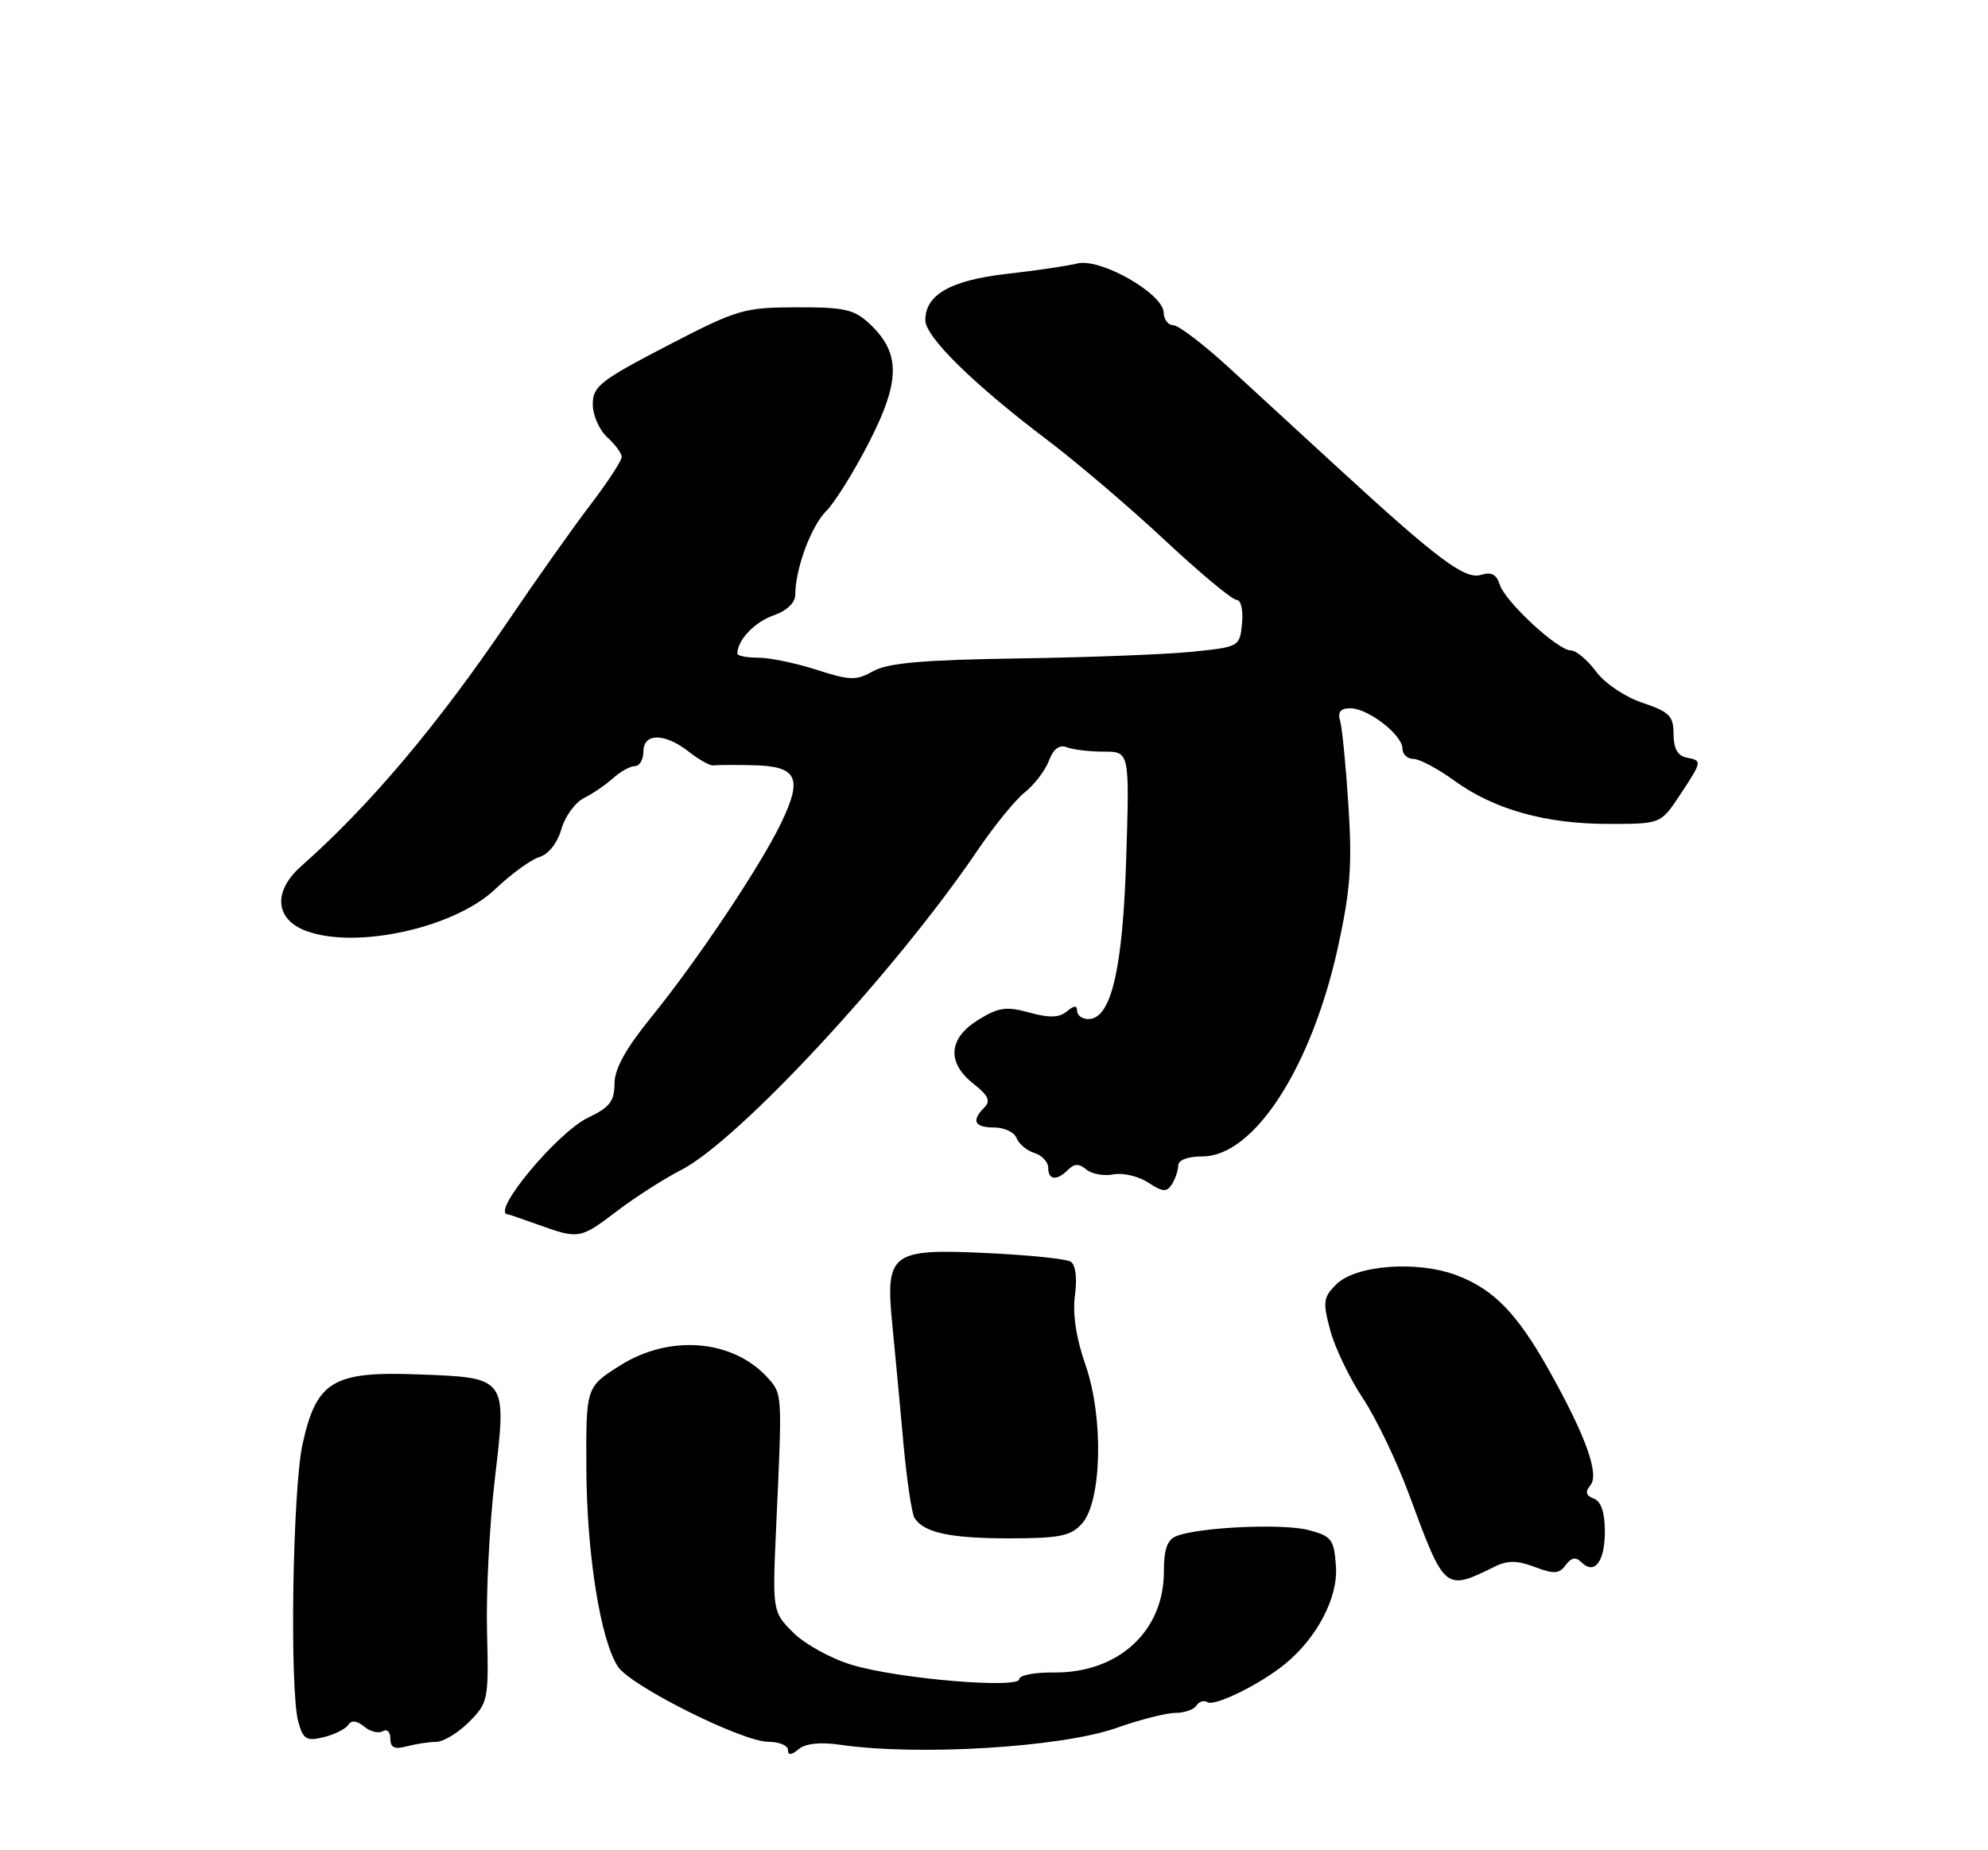 <?xml version="1.0" encoding="UTF-8" standalone="no"?>
<!DOCTYPE svg PUBLIC "-//W3C//DTD SVG 1.1//EN" "http://www.w3.org/Graphics/SVG/1.1/DTD/svg11.dtd" >
<svg xmlns="http://www.w3.org/2000/svg" xmlns:xlink="http://www.w3.org/1999/xlink" version="1.1" viewBox="0 0 275 256">
 <g >
 <path fill="currentColor"
d=" M 116.23 241.41 C 126.95 242.98 146.79 241.77 154.41 239.09 C 157.66 237.94 161.34 237.00 162.60 237.00 C 163.85 237.00 165.16 236.54 165.51 235.98 C 165.86 235.42 166.54 235.22 167.03 235.52 C 168.03 236.13 174.27 233.07 177.70 230.28 C 182.18 226.65 185.12 221.02 184.80 216.69 C 184.53 212.97 184.20 212.54 181.00 211.70 C 177.45 210.77 165.95 211.29 162.75 212.53 C 161.46 213.03 161.00 214.34 161.00 217.46 C 161.00 225.72 154.67 231.51 145.75 231.41 C 143.14 231.38 141.00 231.79 141.00 232.32 C 141.00 233.69 124.36 232.30 117.92 230.38 C 115.03 229.53 111.36 227.51 109.75 225.91 C 106.83 222.99 106.83 222.99 107.39 210.74 C 108.21 192.83 108.21 192.90 106.28 190.72 C 101.47 185.32 92.66 184.56 85.73 188.96 C 81.06 191.92 81.06 191.92 81.11 203.21 C 81.16 214.96 83.06 226.92 85.47 230.59 C 87.23 233.28 102.67 241.00 106.29 241.00 C 107.78 241.00 109.00 241.51 109.00 242.12 C 109.00 242.90 109.45 242.87 110.48 242.02 C 111.44 241.22 113.47 241.01 116.23 241.41 Z  M 60.33 241.01 C 61.33 241.01 63.38 239.76 64.89 238.25 C 67.53 235.59 67.61 235.19 67.37 225.72 C 67.23 220.34 67.72 210.89 68.44 204.72 C 70.12 190.49 70.21 190.62 57.71 190.16 C 46.05 189.73 43.78 191.11 41.86 199.77 C 40.47 206.06 40.04 233.86 41.27 238.26 C 41.94 240.67 42.40 240.94 44.77 240.36 C 46.27 239.99 47.80 239.23 48.17 238.66 C 48.62 237.97 49.36 238.06 50.38 238.90 C 51.22 239.60 52.38 239.88 52.96 239.53 C 53.53 239.17 54.00 239.64 54.00 240.56 C 54.00 241.81 54.57 242.08 56.25 241.63 C 57.49 241.30 59.32 241.02 60.33 241.01 Z  M 206.81 216.74 C 208.54 215.88 209.90 215.90 212.31 216.81 C 214.96 217.82 215.68 217.77 216.58 216.55 C 217.36 215.49 217.98 215.38 218.75 216.15 C 220.56 217.96 222.00 216.09 222.00 211.91 C 222.00 209.27 221.49 207.74 220.47 207.35 C 219.36 206.93 219.24 206.42 220.01 205.49 C 221.27 203.97 219.31 198.56 214.22 189.50 C 209.86 181.73 206.62 178.40 201.55 176.47 C 196.08 174.38 187.54 175.02 184.83 177.72 C 183.04 179.51 182.96 180.15 184.02 184.09 C 184.67 186.50 186.70 190.73 188.54 193.49 C 190.37 196.25 193.25 202.25 194.93 206.82 C 199.87 220.20 199.84 220.17 206.81 216.74 Z  M 149.65 210.83 C 152.43 207.77 152.69 196.10 150.15 188.84 C 148.86 185.14 148.35 181.80 148.70 179.22 C 149.02 176.81 148.79 174.99 148.10 174.56 C 147.48 174.18 142.31 173.65 136.62 173.38 C 123.18 172.74 122.44 173.30 123.45 183.45 C 123.83 187.33 124.52 194.63 124.97 199.69 C 125.43 204.74 126.12 209.38 126.50 210.01 C 127.78 212.07 131.40 212.85 139.67 212.85 C 146.57 212.84 148.12 212.53 149.65 210.83 Z  M 85.37 167.55 C 87.86 165.65 91.83 163.11 94.19 161.90 C 102.14 157.85 123.87 134.42 135.25 117.62 C 137.53 114.25 140.47 110.65 141.77 109.62 C 143.08 108.58 144.57 106.63 145.09 105.27 C 145.72 103.60 146.54 102.99 147.60 103.40 C 148.46 103.73 150.76 104.00 152.71 104.00 C 156.25 104.00 156.25 104.00 155.79 118.75 C 155.31 134.19 153.70 141.00 150.55 141.00 C 149.70 141.00 149.00 140.49 149.00 139.88 C 149.00 139.08 148.59 139.10 147.57 139.94 C 146.52 140.82 145.14 140.86 142.39 140.10 C 139.20 139.22 138.14 139.37 135.32 141.11 C 131.18 143.67 130.93 147.02 134.67 149.96 C 136.71 151.56 137.07 152.33 136.17 153.23 C 134.33 155.07 134.79 156.00 137.53 156.00 C 138.92 156.00 140.32 156.66 140.62 157.46 C 140.93 158.27 142.04 159.20 143.09 159.53 C 144.14 159.86 145.00 160.78 145.00 161.57 C 145.00 163.30 146.18 163.42 147.76 161.84 C 148.62 160.98 149.26 160.97 150.28 161.82 C 151.03 162.44 152.72 162.75 154.03 162.49 C 155.34 162.24 157.50 162.75 158.83 163.62 C 160.84 164.94 161.40 164.98 162.11 163.86 C 162.58 163.11 162.98 161.94 162.98 161.25 C 162.99 160.50 164.34 160.00 166.35 160.00 C 173.47 160.00 181.44 147.67 185.09 131.00 C 186.79 123.25 187.06 119.65 186.53 111.50 C 186.18 106.00 185.66 100.71 185.38 99.75 C 185.01 98.51 185.43 98.00 186.80 98.00 C 189.24 98.00 194.00 101.68 194.00 103.57 C 194.00 104.36 194.68 105.00 195.51 105.00 C 196.34 105.00 198.89 106.35 201.17 108.01 C 206.69 112.01 213.80 114.00 222.55 114.00 C 229.73 114.00 229.73 114.00 232.37 110.02 C 235.49 105.31 235.50 105.24 233.25 104.81 C 232.07 104.57 231.50 103.53 231.50 101.57 C 231.50 99.06 230.94 98.50 227.21 97.24 C 224.78 96.43 221.99 94.55 220.77 92.90 C 219.59 91.31 218.03 90.00 217.31 90.00 C 215.49 90.00 208.22 83.27 207.46 80.88 C 207.02 79.47 206.28 79.09 204.87 79.54 C 202.66 80.24 198.85 77.39 185.02 64.67 C 180.33 60.36 173.60 54.17 170.06 50.92 C 166.51 47.66 163.02 45.00 162.31 45.00 C 161.59 45.00 160.99 44.21 160.97 43.25 C 160.92 40.63 152.25 35.69 149.06 36.45 C 147.65 36.79 143.23 37.45 139.22 37.90 C 131.48 38.79 128.00 40.78 128.00 44.30 C 128.00 46.62 134.74 53.23 145.03 61.00 C 149.03 64.03 156.28 70.21 161.14 74.75 C 166.00 79.29 170.46 83.00 171.05 83.00 C 171.66 83.00 171.99 84.40 171.81 86.25 C 171.50 89.47 171.44 89.51 165.00 90.17 C 161.43 90.54 150.62 90.96 141.00 91.10 C 127.70 91.30 122.86 91.72 120.82 92.85 C 118.42 94.19 117.60 94.17 112.95 92.67 C 110.10 91.75 106.47 91.00 104.89 91.00 C 103.30 91.00 102.00 90.75 102.00 90.43 C 102.00 88.58 104.37 86.07 106.98 85.16 C 108.83 84.51 110.00 83.41 110.01 82.30 C 110.02 78.68 112.19 72.81 114.30 70.70 C 115.49 69.51 118.17 65.20 120.25 61.13 C 124.56 52.70 124.58 48.83 120.32 44.83 C 118.16 42.80 116.84 42.50 110.17 42.52 C 102.87 42.54 102.00 42.80 92.25 47.86 C 83.02 52.66 82.00 53.46 82.00 55.94 C 82.00 57.45 82.90 59.50 84.00 60.50 C 85.10 61.50 86.00 62.72 86.00 63.23 C 86.00 63.74 84.06 66.71 81.68 69.83 C 79.30 72.95 74.15 80.22 70.24 86.00 C 60.46 100.42 51.12 111.48 41.66 119.85 C 37.70 123.36 38.04 127.25 42.44 128.84 C 49.41 131.36 62.91 128.35 68.50 123.03 C 70.70 120.93 73.45 118.93 74.61 118.58 C 75.87 118.21 77.10 116.65 77.65 114.74 C 78.15 112.97 79.56 111.03 80.78 110.42 C 81.99 109.82 83.81 108.57 84.82 107.66 C 85.83 106.75 87.18 106.00 87.83 106.00 C 88.47 106.00 89.00 105.10 89.00 104.00 C 89.00 101.38 91.95 101.39 95.30 104.02 C 96.71 105.13 98.24 105.98 98.69 105.90 C 99.13 105.83 101.65 105.82 104.28 105.88 C 110.30 106.03 111.06 107.63 108.06 113.86 C 105.14 119.91 96.48 132.86 90.07 140.76 C 86.54 145.11 85.00 147.90 85.00 149.96 C 85.00 152.36 84.33 153.22 81.39 154.62 C 77.10 156.65 67.78 167.87 70.25 168.02 C 70.39 168.02 72.30 168.68 74.50 169.47 C 80.05 171.47 80.29 171.43 85.37 167.55 Z "/>
</g>
</svg>